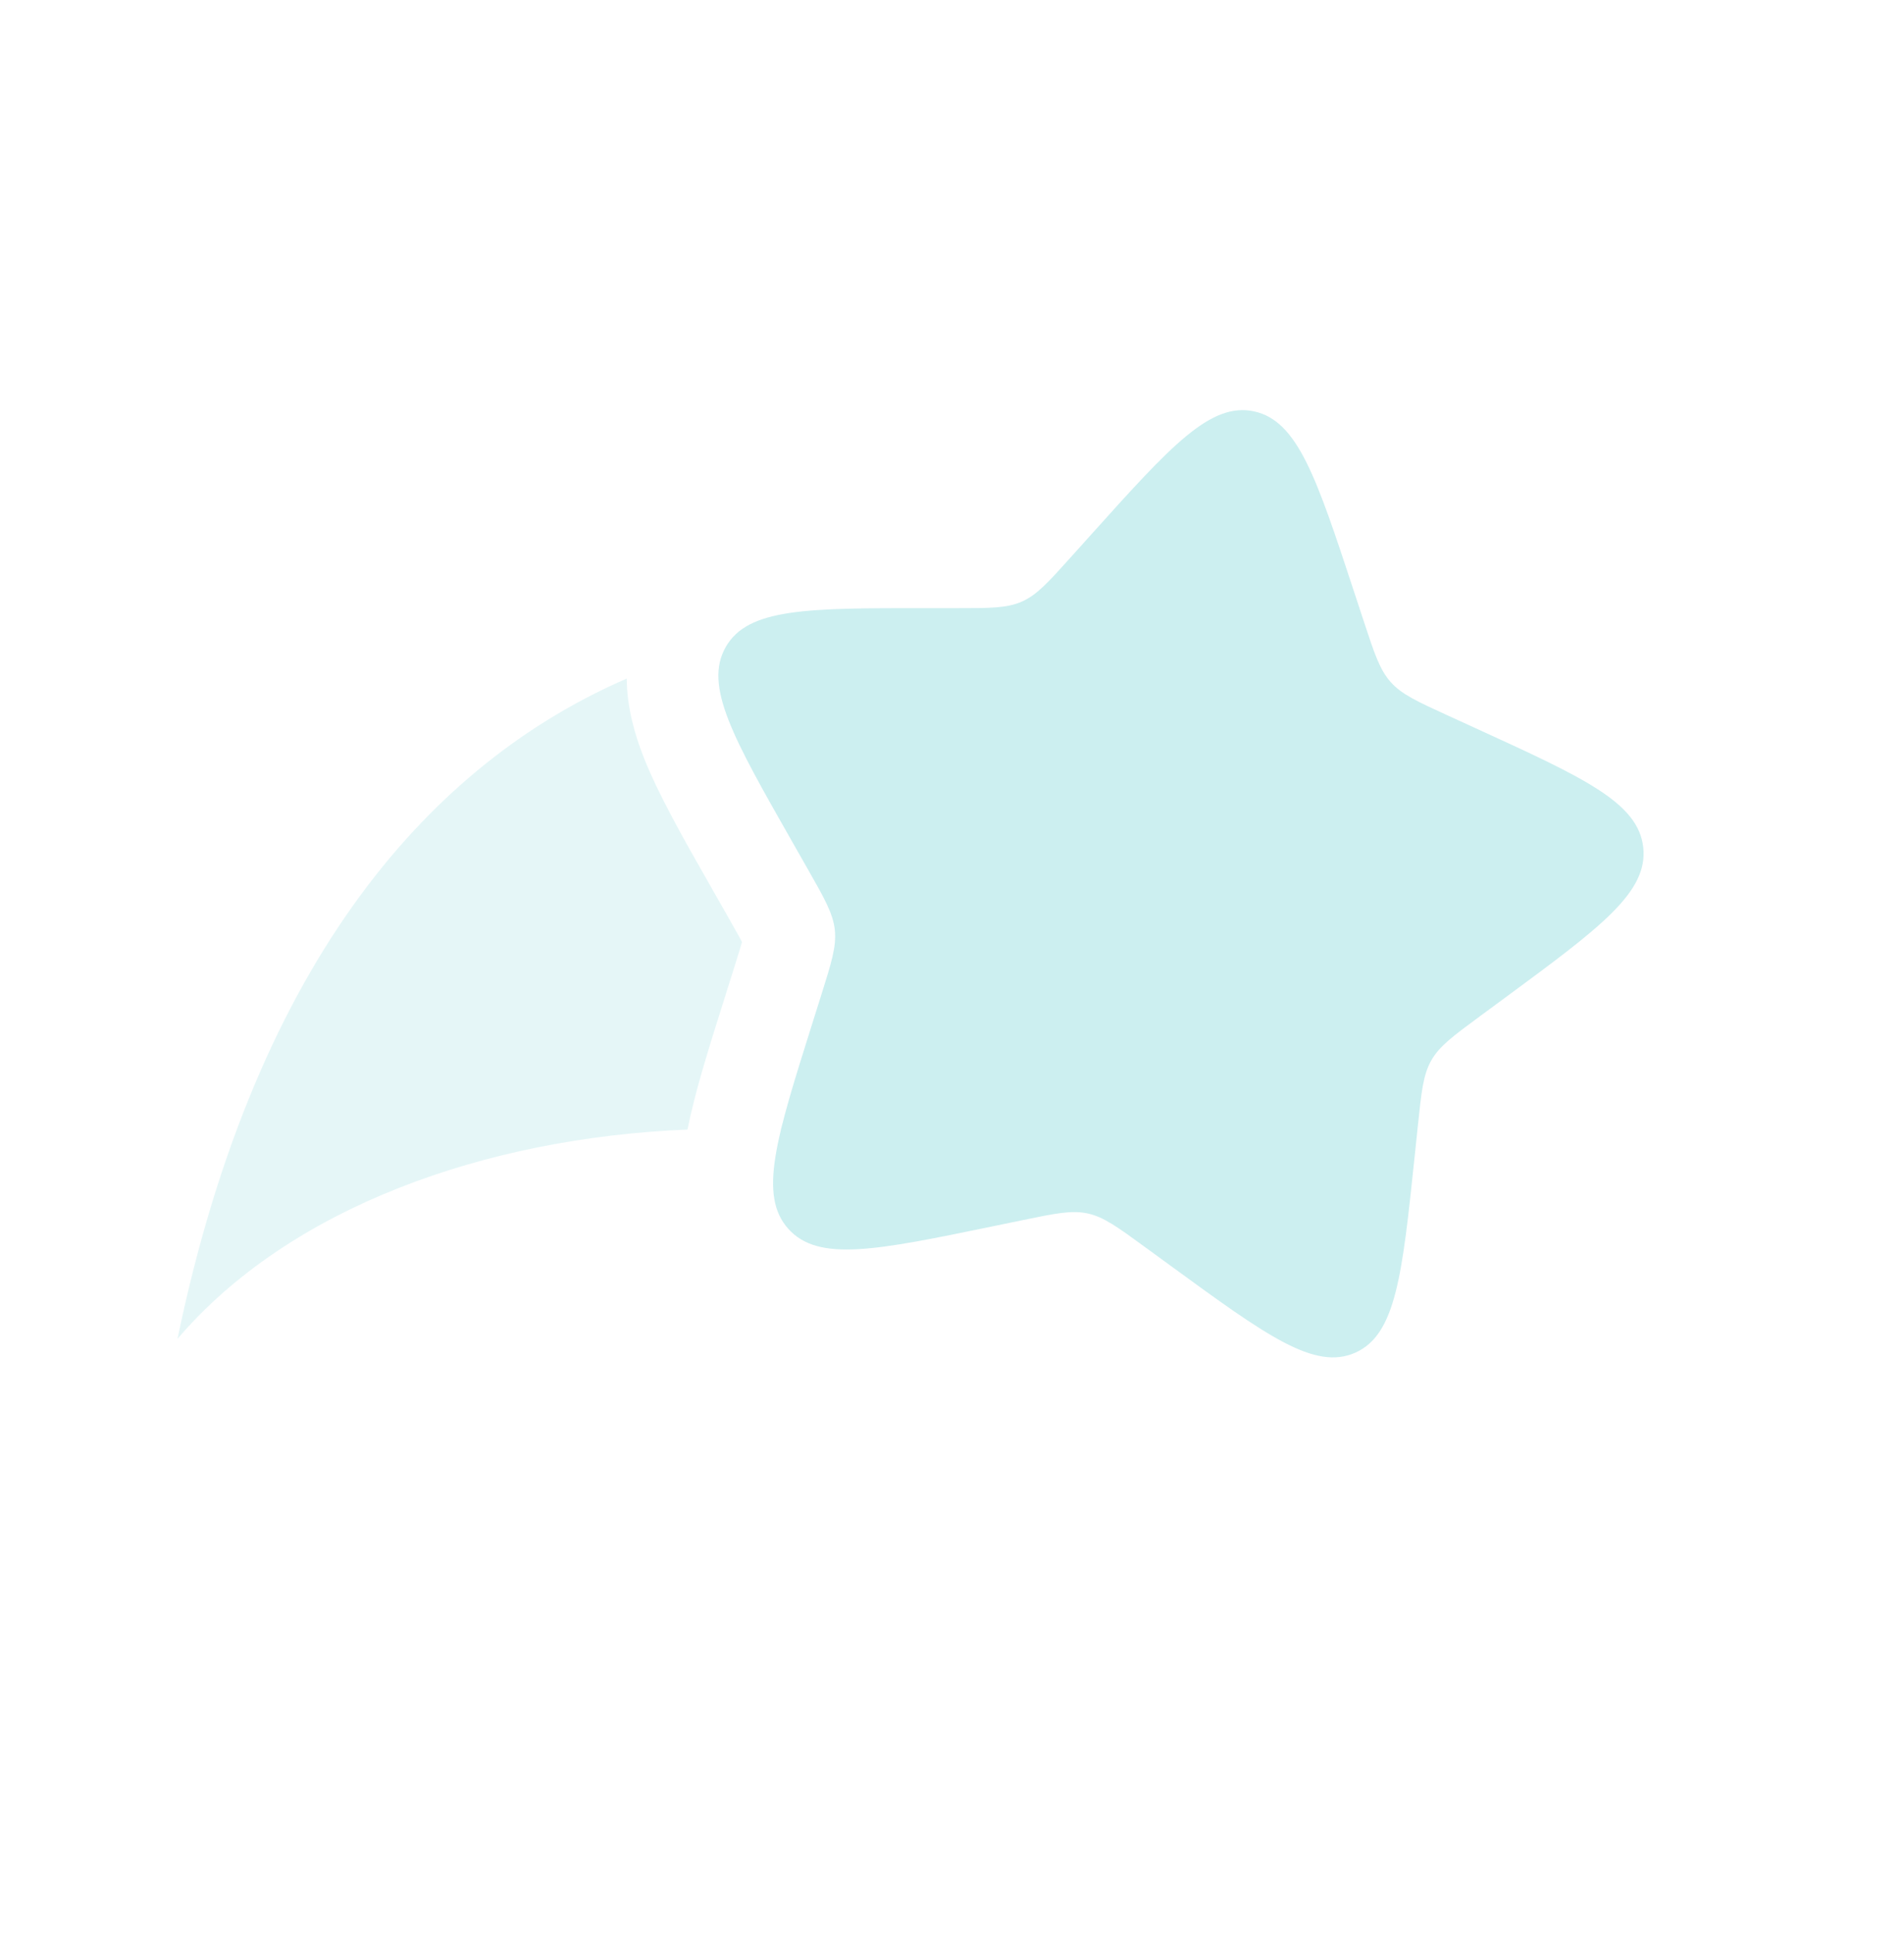 <svg width="744" height="755" viewBox="0 0 744 755" fill="none" xmlns="http://www.w3.org/2000/svg">
    <g opacity="0.2" clip-path="url(#clip0_135_8364)">
    <path d="M426.453 208.718C457.487 174.213 473.005 156.961 490.076 160.69C507.149 164.42 514.469 186.661 529.111 231.144L532.899 242.652C537.06 255.293 539.139 261.613 543.431 266.421C547.722 271.229 553.737 273.979 565.77 279.481L576.722 284.489C619.064 303.851 640.234 313.531 642.115 331.037C643.996 348.544 625.343 362.282 588.037 389.759L578.384 396.867C567.784 404.676 562.483 408.58 559.308 414.148C556.133 419.716 555.439 426.319 554.056 439.523L552.798 451.548C547.931 498.018 545.499 521.254 529.59 528.343C513.681 535.434 494.832 521.683 457.132 494.18L447.38 487.066C436.666 479.251 431.31 475.344 425.057 473.976C418.804 472.61 412.36 473.941 399.474 476.601L387.741 479.023C342.394 488.381 319.719 493.061 308.006 479.937C296.291 466.81 303.296 444.575 317.304 400.103L320.928 388.596C324.908 375.959 326.899 369.639 326.209 363.227C325.52 356.814 322.23 351.032 315.648 339.471L309.656 328.944C286.496 288.259 274.915 267.916 283.585 252.715C292.255 237.513 315.432 237.521 361.788 237.536L373.781 237.54C386.953 237.544 393.54 237.547 399.368 234.949C405.195 232.352 409.604 227.449 418.425 217.645L426.453 208.718Z" fill="#00ADB5"/>
    <g opacity="0.5">
    <path d="M244.899 265.041C170.307 297.359 100.591 372.412 69.344 522.972C113.227 471.569 189.536 444.446 268.644 441.194C271.511 426.74 276.85 409.802 282.479 391.942L286.866 378.013C287.887 374.771 288.661 372.313 289.295 370.185C289.557 369.302 289.771 368.56 289.945 367.931C289.606 367.278 289.187 366.494 288.668 365.547C287.584 363.574 286.295 361.307 284.61 358.346L277.396 345.674C266.872 327.194 257.068 309.981 251.387 295.404C248.147 287.095 245 276.569 244.899 265.041Z" fill="#00ADB5"/>
    <path d="M305.126 441.38C305.343 440.482 305.569 439.567 305.804 438.636L306.153 441.433C305.811 441.416 305.469 441.397 305.126 441.38Z" fill="#00ADB5"/>
    </g>
    </g>
    <defs>
    <clipPath id="clip0_135_8364">
    <rect width="570.519" height="587.774" fill="white" transform="translate(211.813 0.405) rotate(21.123)"/>
    </clipPath>
    </defs>
</svg>
    